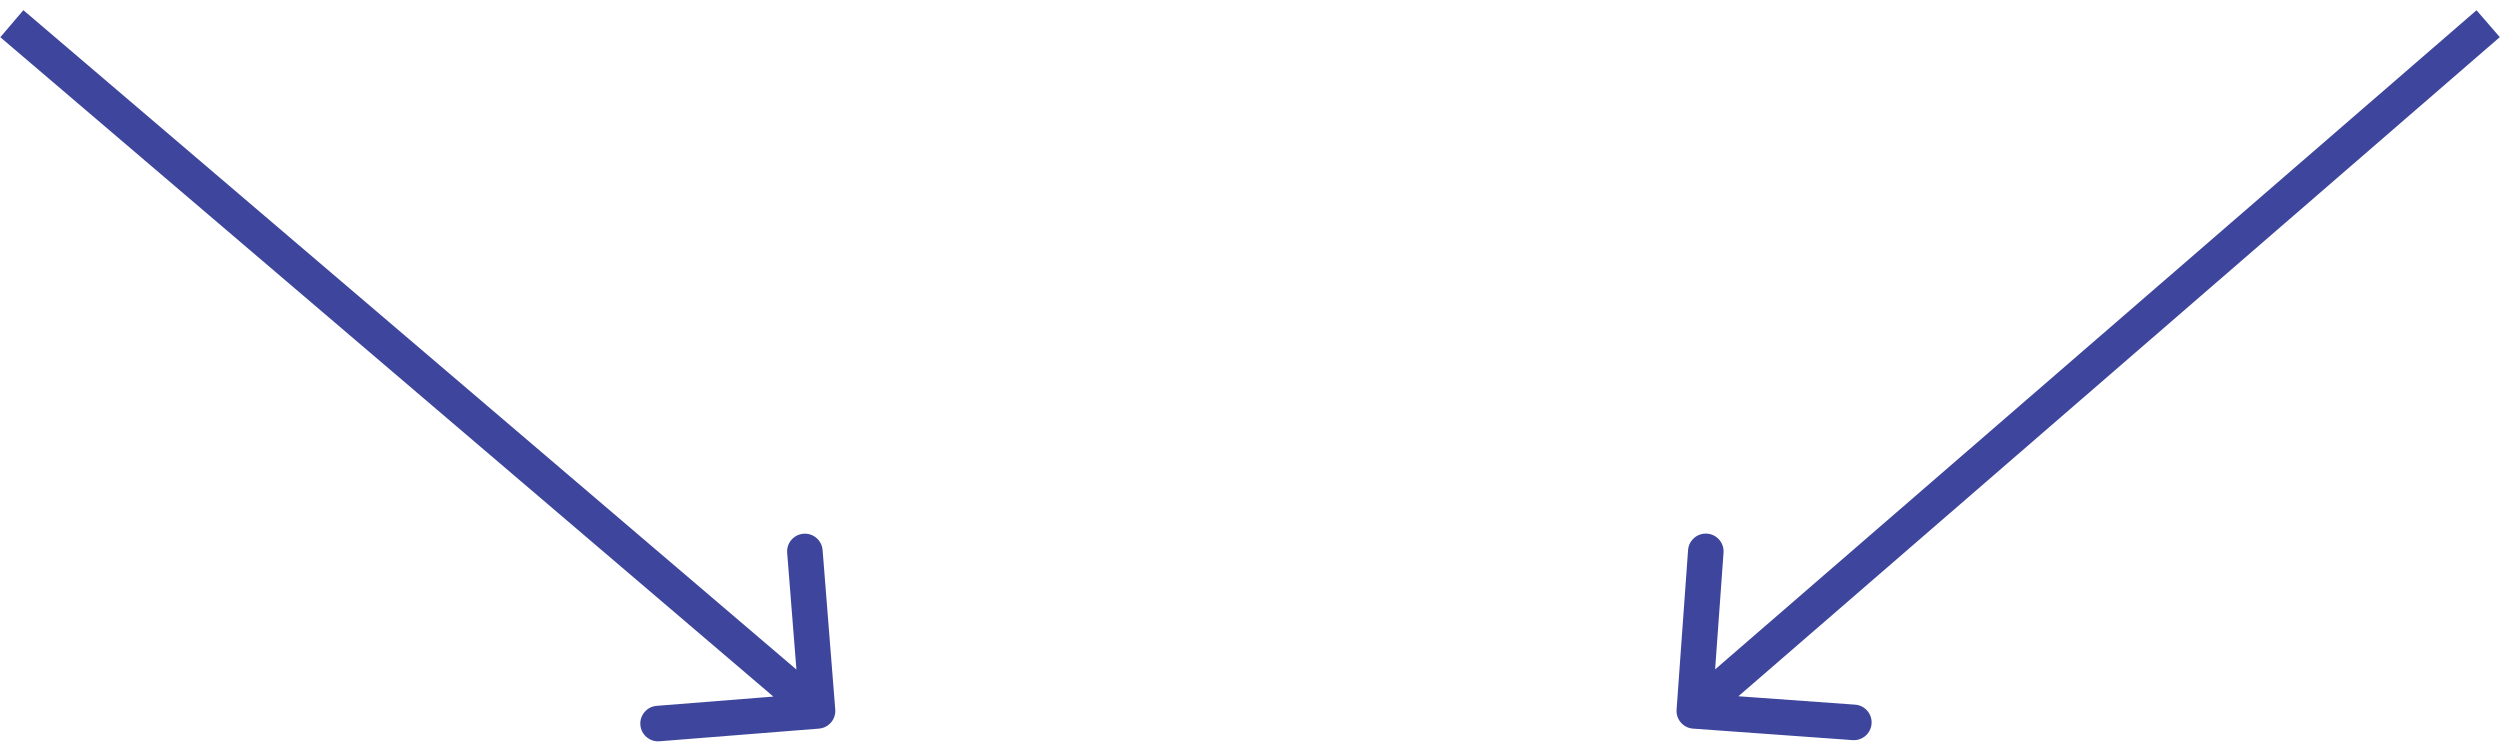<svg width="211" height="63" viewBox="0 0 211 63" fill="none" xmlns="http://www.w3.org/2000/svg">
<path d="M69.119 61.495C69.945 61.43 70.561 60.707 70.495 59.881L69.427 46.424C69.362 45.598 68.639 44.981 67.813 45.047C66.987 45.113 66.371 45.835 66.437 46.661L67.386 58.623L55.424 59.573C54.598 59.638 53.981 60.361 54.047 61.187C54.113 62.013 54.835 62.629 55.661 62.563L69.119 61.495ZM0.027 3.141L68.027 61.141L69.973 58.859L1.973 0.859L0.027 3.141Z" fill="#3E459C"/>
<path d="M142.892 61.496C142.066 61.437 141.444 60.719 141.504 59.892L142.473 46.427C142.533 45.601 143.251 44.979 144.077 45.039C144.903 45.098 145.525 45.816 145.466 46.643L144.604 58.612L156.573 59.473C157.399 59.533 158.021 60.251 157.961 61.077C157.902 61.904 157.184 62.525 156.357 62.466L142.892 61.496ZM210.982 3.134L143.982 61.134L142.018 58.866L209.018 0.866L210.982 3.134Z" fill="#3E459C"/>
</svg>
